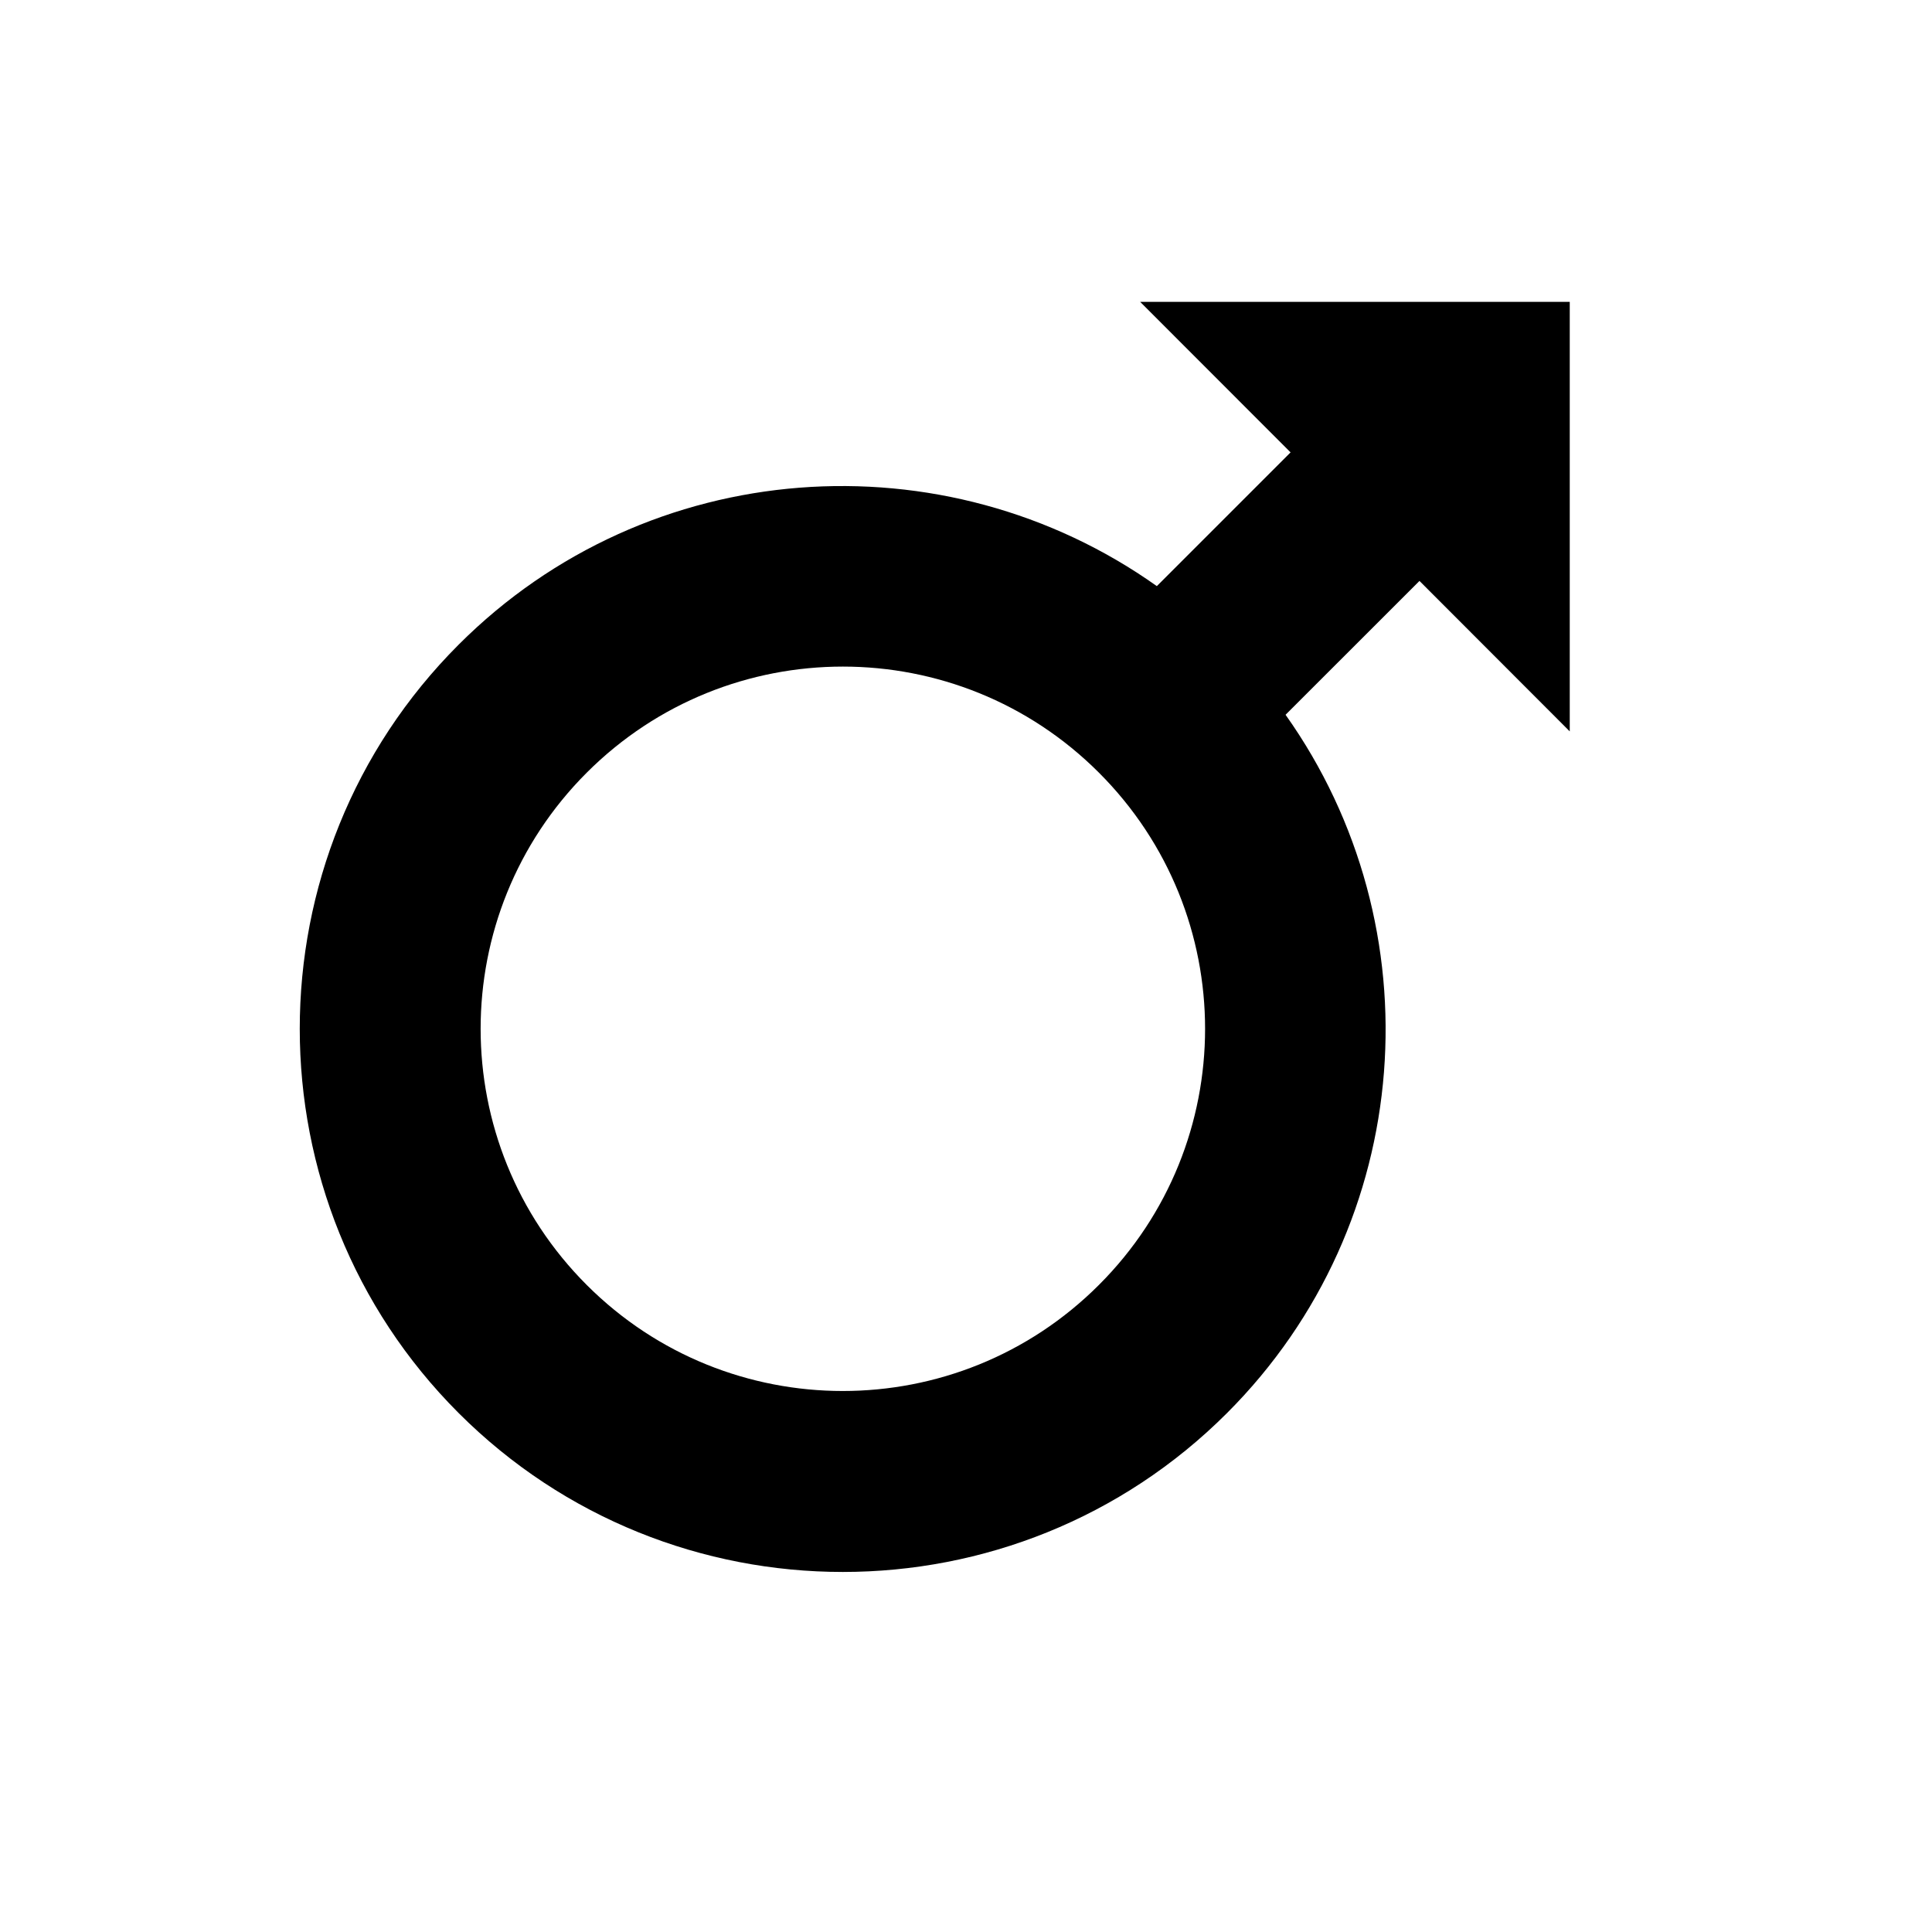 <?xml version="1.0" encoding="utf-8"?>
<!-- Generator: Adobe Illustrator 18.1.1, SVG Export Plug-In . SVG Version: 6.00 Build 0)  -->
<!DOCTYPE svg PUBLIC "-//W3C//DTD SVG 1.1//EN" "http://www.w3.org/Graphics/SVG/1.1/DTD/svg11.dtd">
<svg version="1.1" id="Icons" xmlns="http://www.w3.org/2000/svg" xmlns:xlink="http://www.w3.org/1999/xlink" x="0px" y="0px"
	 width="32px" height="32px" viewBox="0 0 32 32" enable-background="new 0 0 32 32" xml:space="preserve">
<path d="M26,12.114V5h-7.115l2.491,2.493l-2.215,2.215c-3.512-2.493-8.42-2.177-11.564,0.969c-3.51,3.509-3.509,9.219,0,12.728
	c3.509,3.509,9.218,3.509,12.727-0.001c3.145-3.146,3.462-8.054,0.969-11.565l2.218-2.217L26,12.114z M18.202,21.282
	c-2.342,2.343-6.142,2.343-8.484,0.001c-2.344-2.344-2.342-6.143,0-8.485c2.343-2.343,6.143-2.343,8.484,0
	C20.546,15.141,20.546,18.94,18.202,21.282z"/>
</svg>
